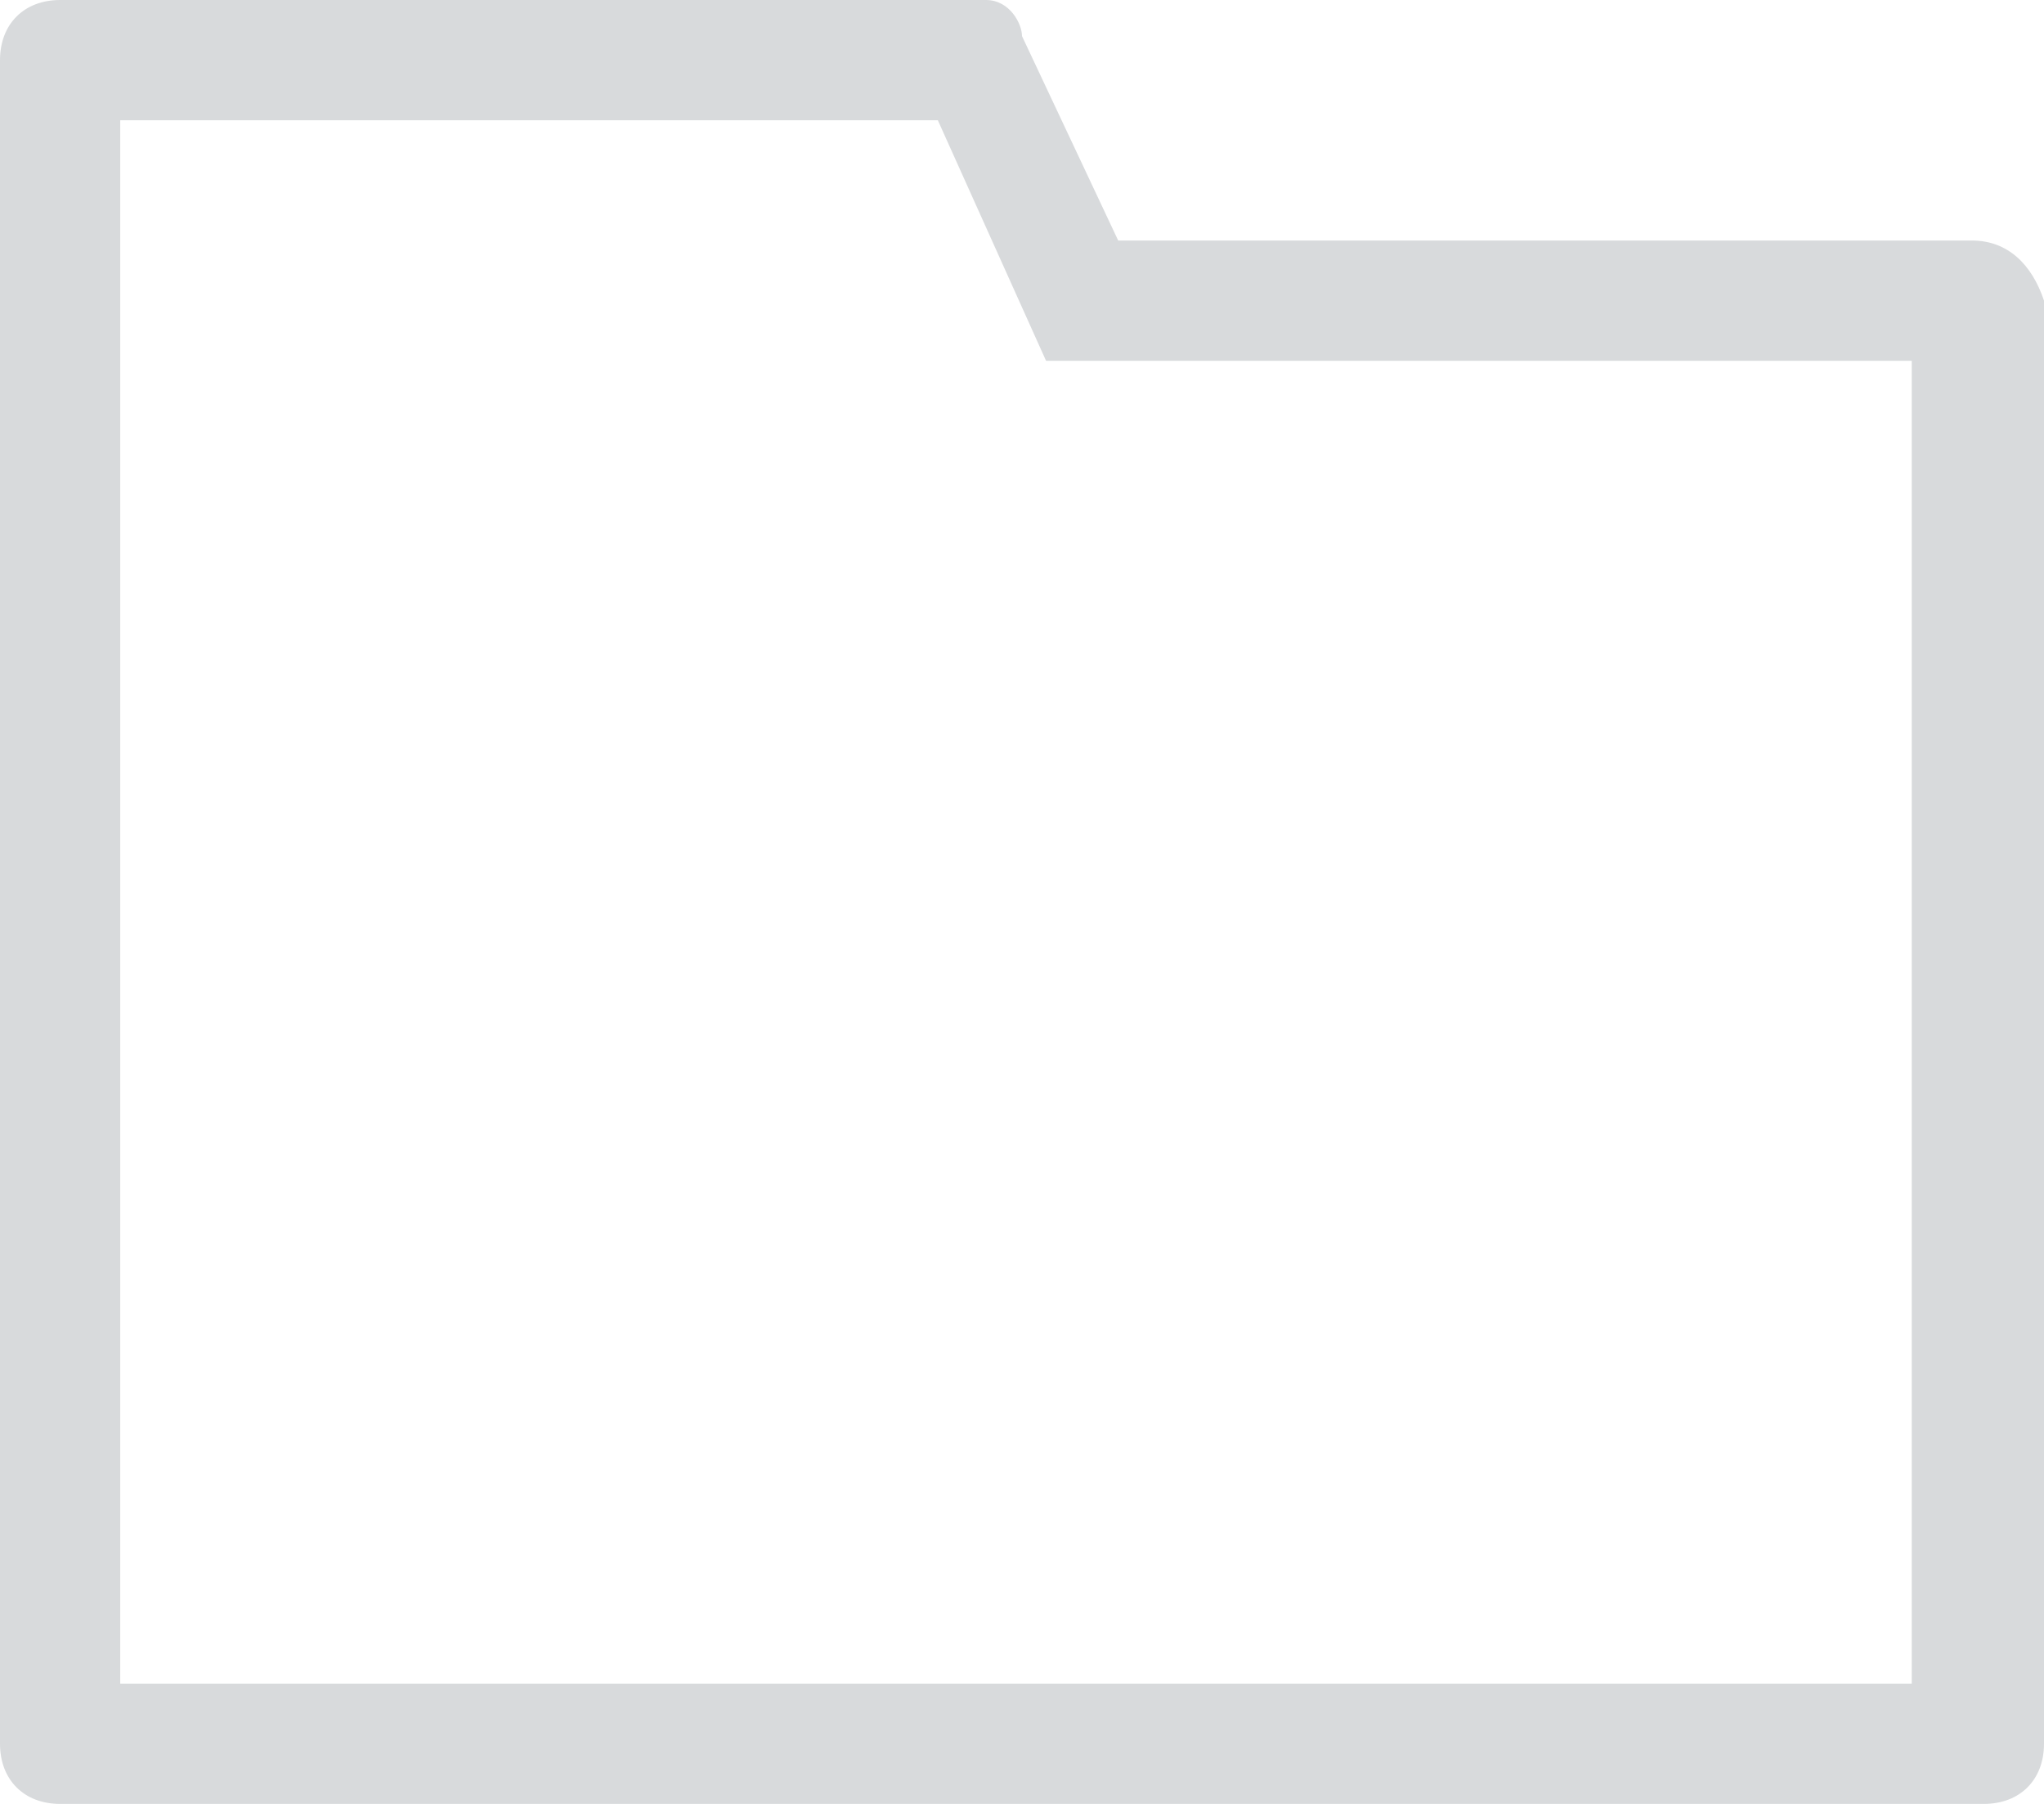 <?xml version="1.0" encoding="utf-8"?>
<!-- Generator: Adobe Illustrator 24.0.2, SVG Export Plug-In . SVG Version: 6.00 Build 0)  -->
<svg version="1.1" id="Layer_1" xmlns="http://www.w3.org/2000/svg" xmlns:xlink="http://www.w3.org/1999/xlink" x="0px" y="0px"
	 viewBox="0 0 17 15" style="enable-background:new 0 0 17 15;" xml:space="preserve">
<style type="text/css">
	.st0{fill:#D8DADC;}
</style>
<title>icon_folder</title>
<g id="Layer_2_1_">
	<g id="Layer_1-2">
		<g id="icon_folder">
			<path id="패스_1299" class="st0" d="M7.8,1l0.9,2h7.2v11H1V1H7.8 M8.2,0H0.5C0.2,0,0,0.2,0,0.5v14C0,14.8,0.2,15,0.5,15l0,0h16
				c0.3,0,0.5-0.2,0.5-0.5l0,0l0,0v-12C16.9,2.2,16.7,2,16.4,2H9.3L8.5,0.3C8.5,0.2,8.4,0,8.2,0z"/>
		</g>
	</g>
</g>
</svg>
